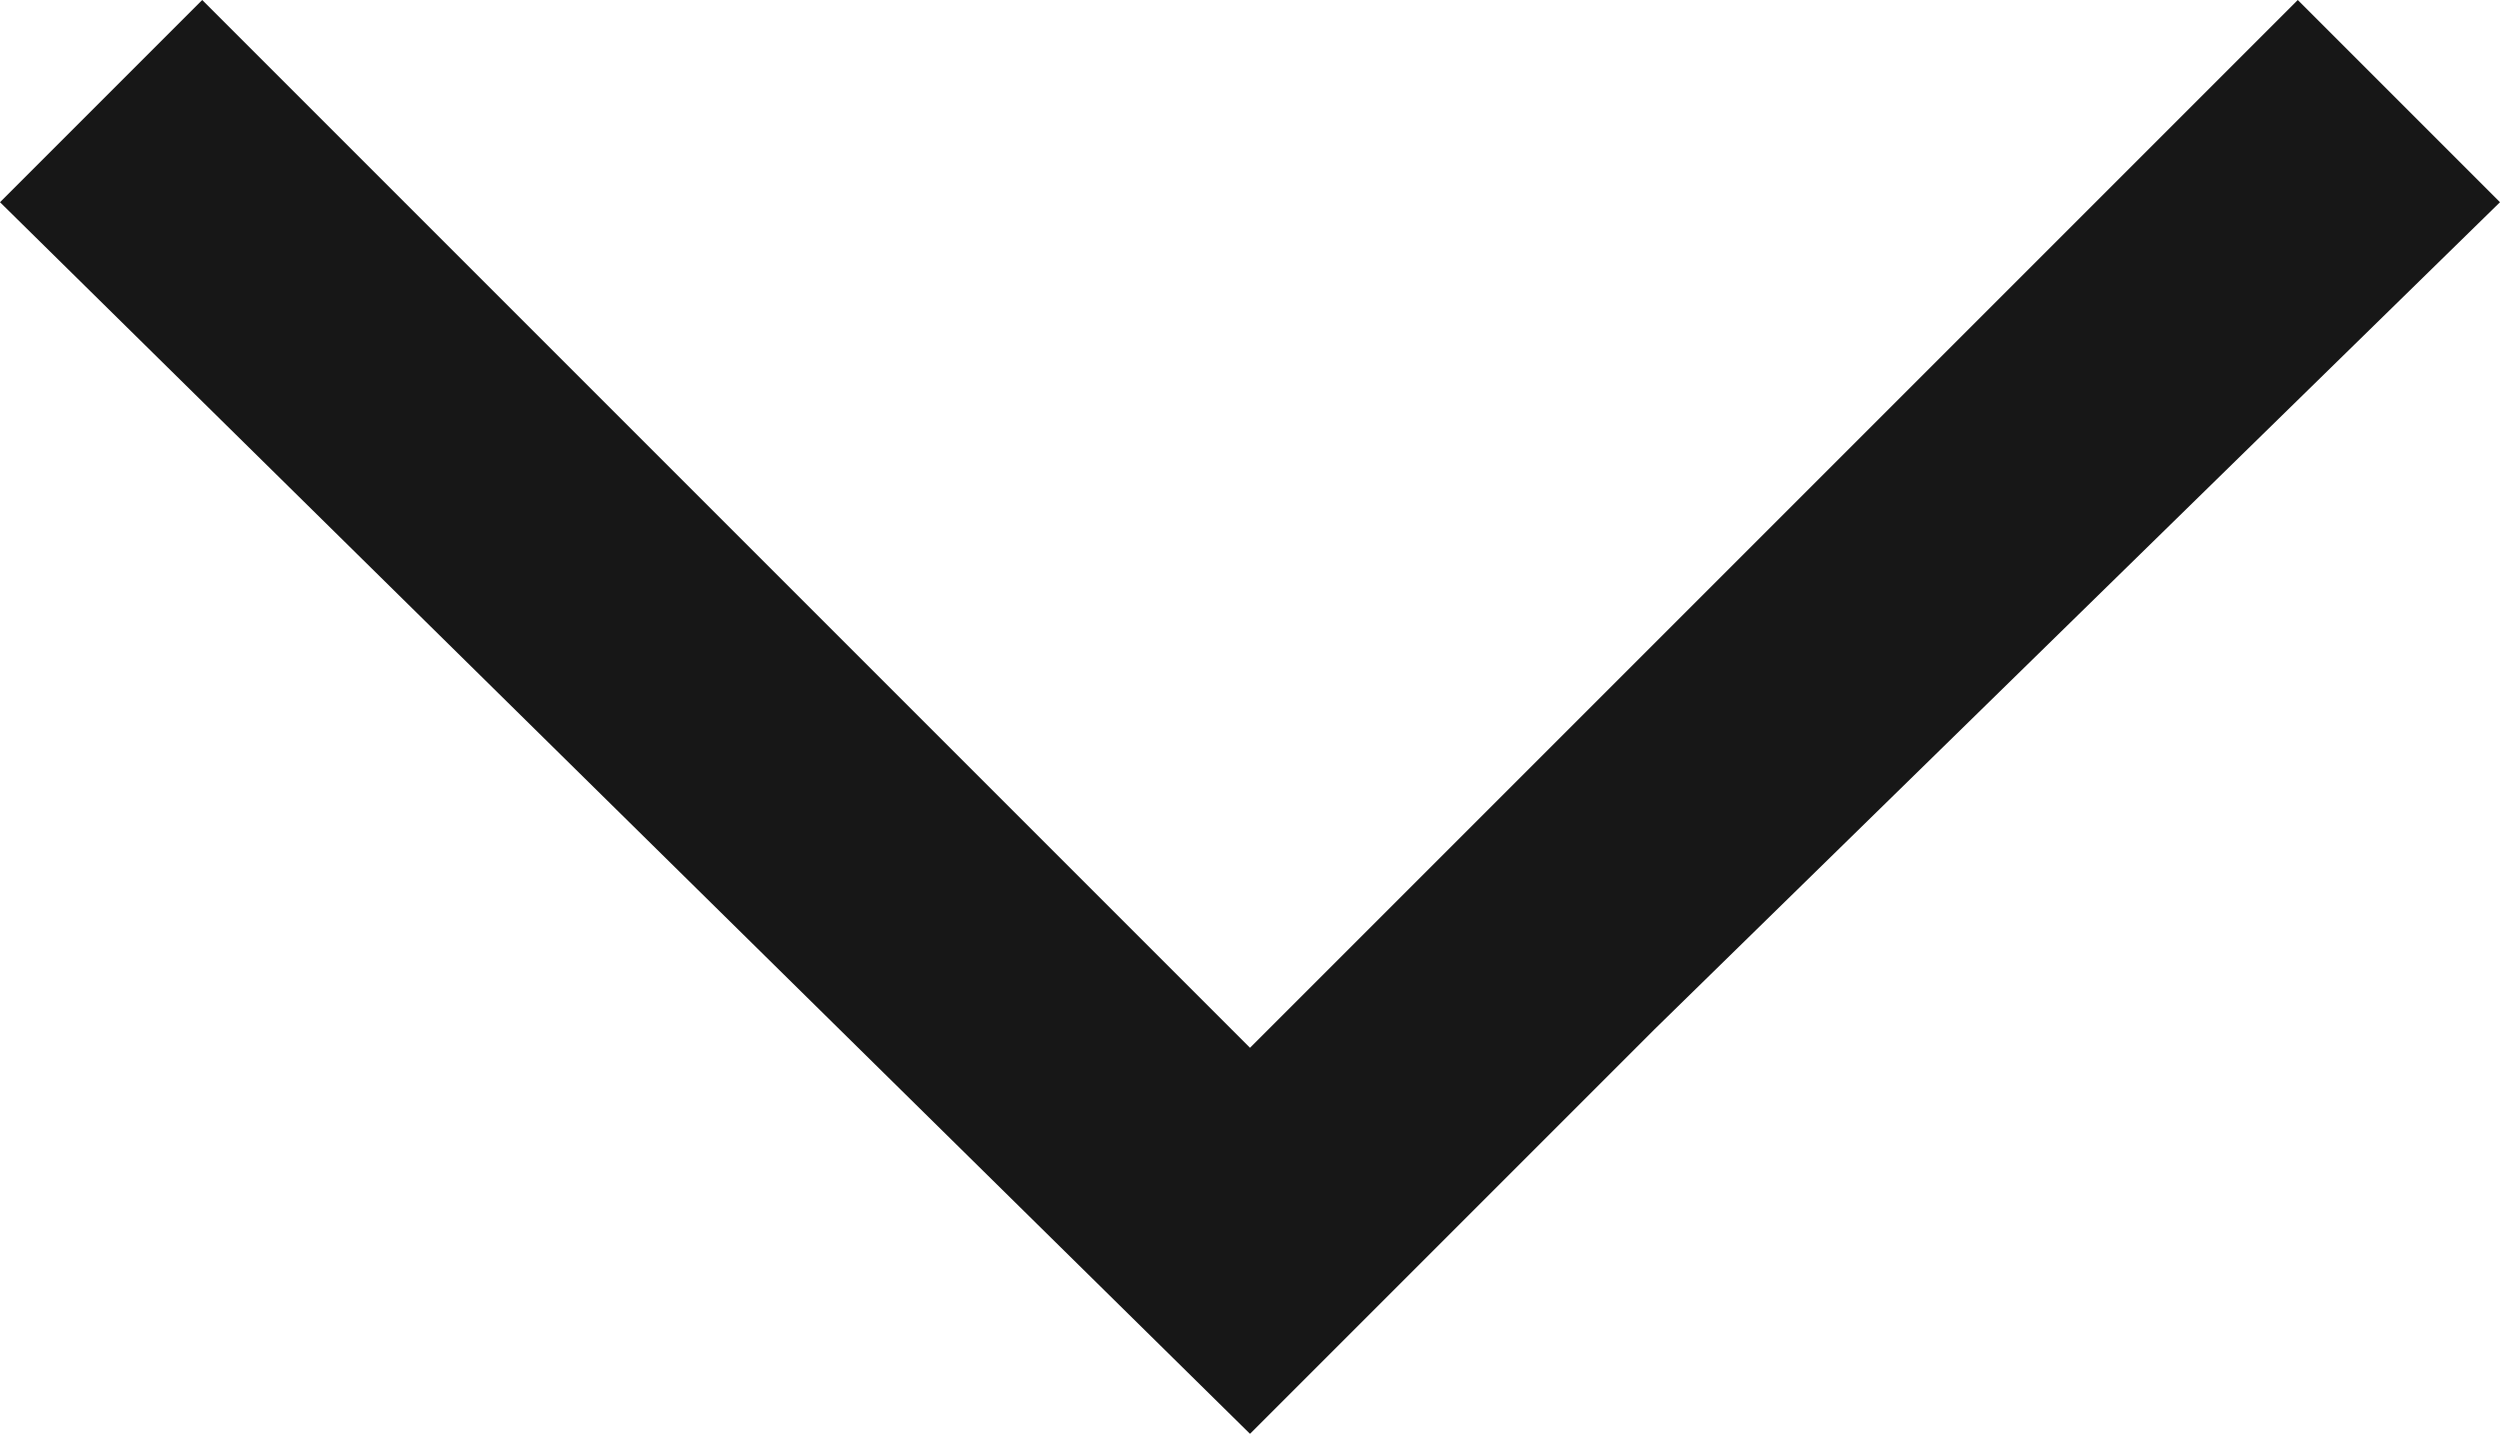 <?xml version="1.0" encoding="utf-8"?>
<!-- Generator: Adobe Illustrator 24.0.2, SVG Export Plug-In . SVG Version: 6.00 Build 0)  -->
<svg version="1.1" id="Layer_1" xmlns="http://www.w3.org/2000/svg" xmlns:xlink="http://www.w3.org/1999/xlink" x="0px" y="0px"
	 viewBox="0 0 13.6 7.8" style="enable-background:new 0 0 13.6 7.8;" xml:space="preserve">
<style type="text/css">
	.st0{fill:#171717;}
</style>
<path class="st0" d="M13.6,1.1L9,5.6L6.8,7.8L0,1.1L1.1,0l4,4l1.7,1.7L12.5,0L13.6,1.1z"/>
</svg>
